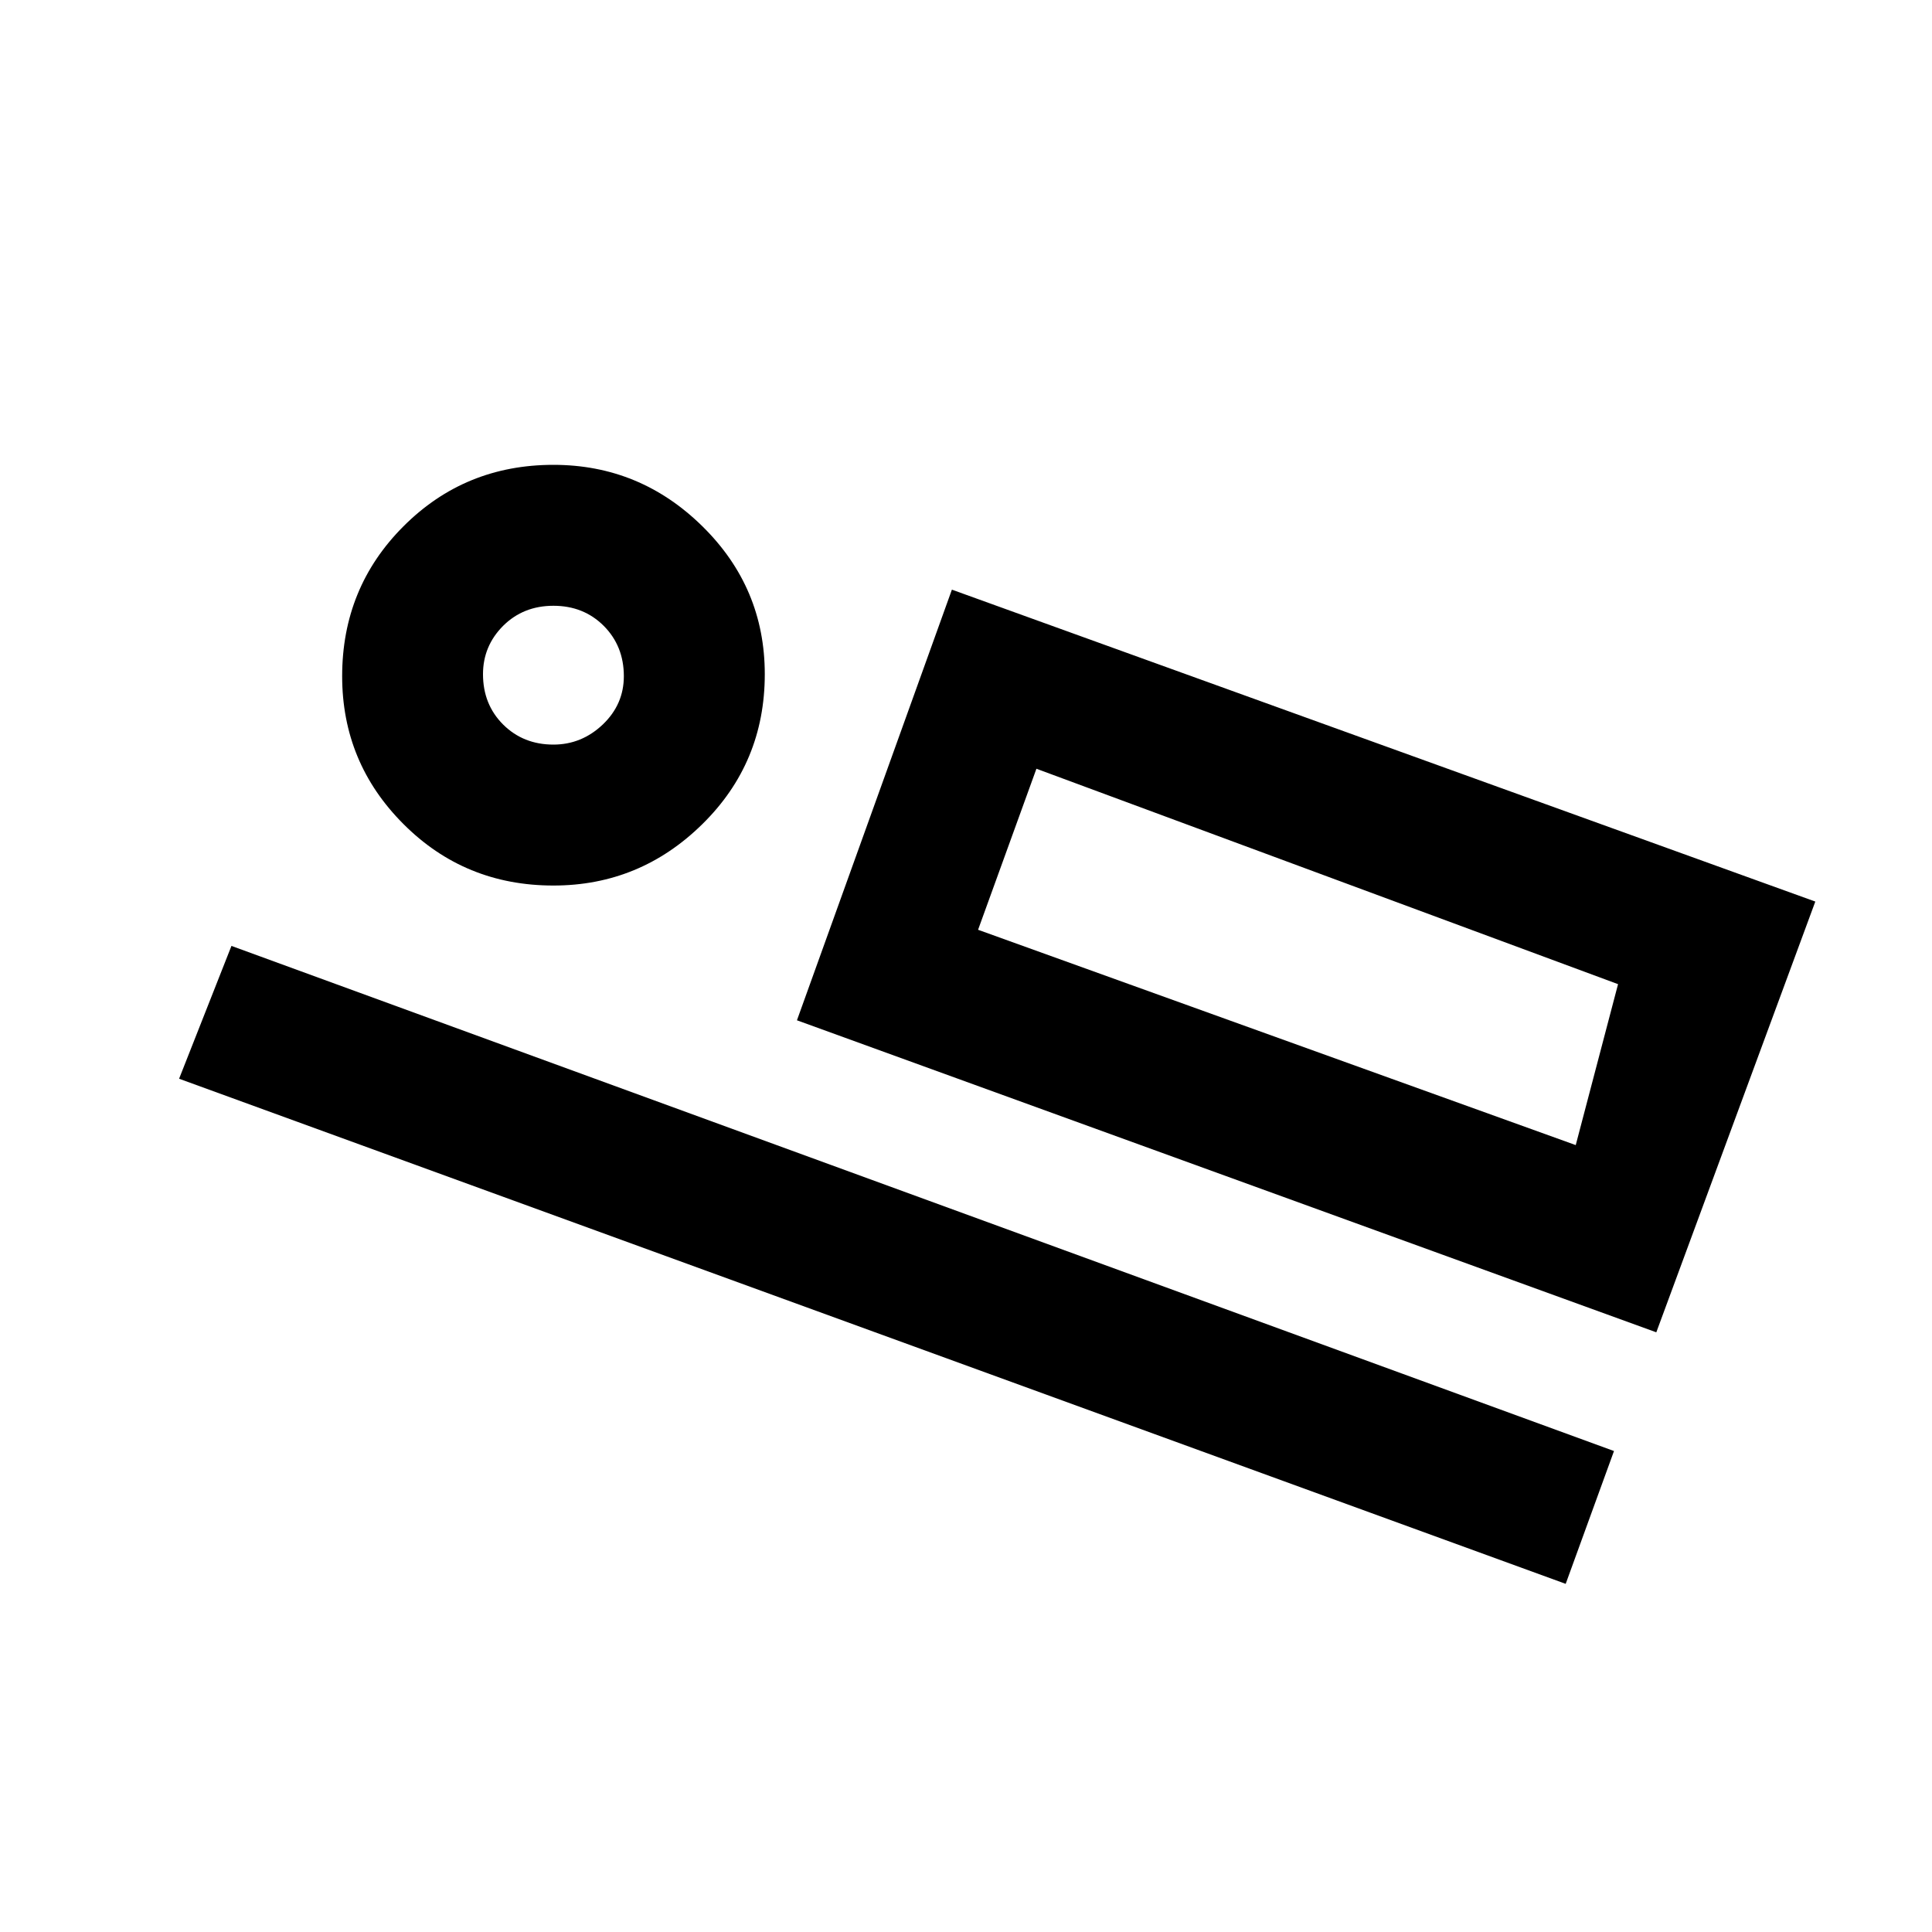 <svg xmlns="http://www.w3.org/2000/svg" height="20" width="20"><path d="M8.25 10.562 9.854 6.104 18.792 9.333 17.146 13.792ZM1.854 11.167 2.396 9.792 16.708 15.021 16.208 16.396ZM5.729 9.167Q4.812 9.167 4.177 8.531Q3.542 7.896 3.542 7Q3.542 6.083 4.177 5.448Q4.812 4.812 5.729 4.812Q6.625 4.812 7.271 5.448Q7.917 6.083 7.917 6.979Q7.917 7.896 7.271 8.531Q6.625 9.167 5.729 9.167ZM5.729 7.708Q6.021 7.708 6.24 7.5Q6.458 7.292 6.458 7Q6.458 6.688 6.25 6.479Q6.042 6.271 5.729 6.271Q5.417 6.271 5.208 6.479Q5 6.688 5 6.979Q5 7.292 5.208 7.5Q5.417 7.708 5.729 7.708ZM10.125 9.625 16.312 11.854 16.75 10.188 10.729 7.958ZM5.729 6.958Q5.729 6.958 5.729 6.958Q5.729 6.958 5.729 6.958Q5.729 6.958 5.729 6.958Q5.729 6.958 5.729 6.958Q5.729 6.958 5.729 6.958Q5.729 6.958 5.729 6.958Q5.729 6.958 5.729 6.958Q5.729 6.958 5.729 6.958ZM10.729 7.958 10.125 9.625Z"/></svg>